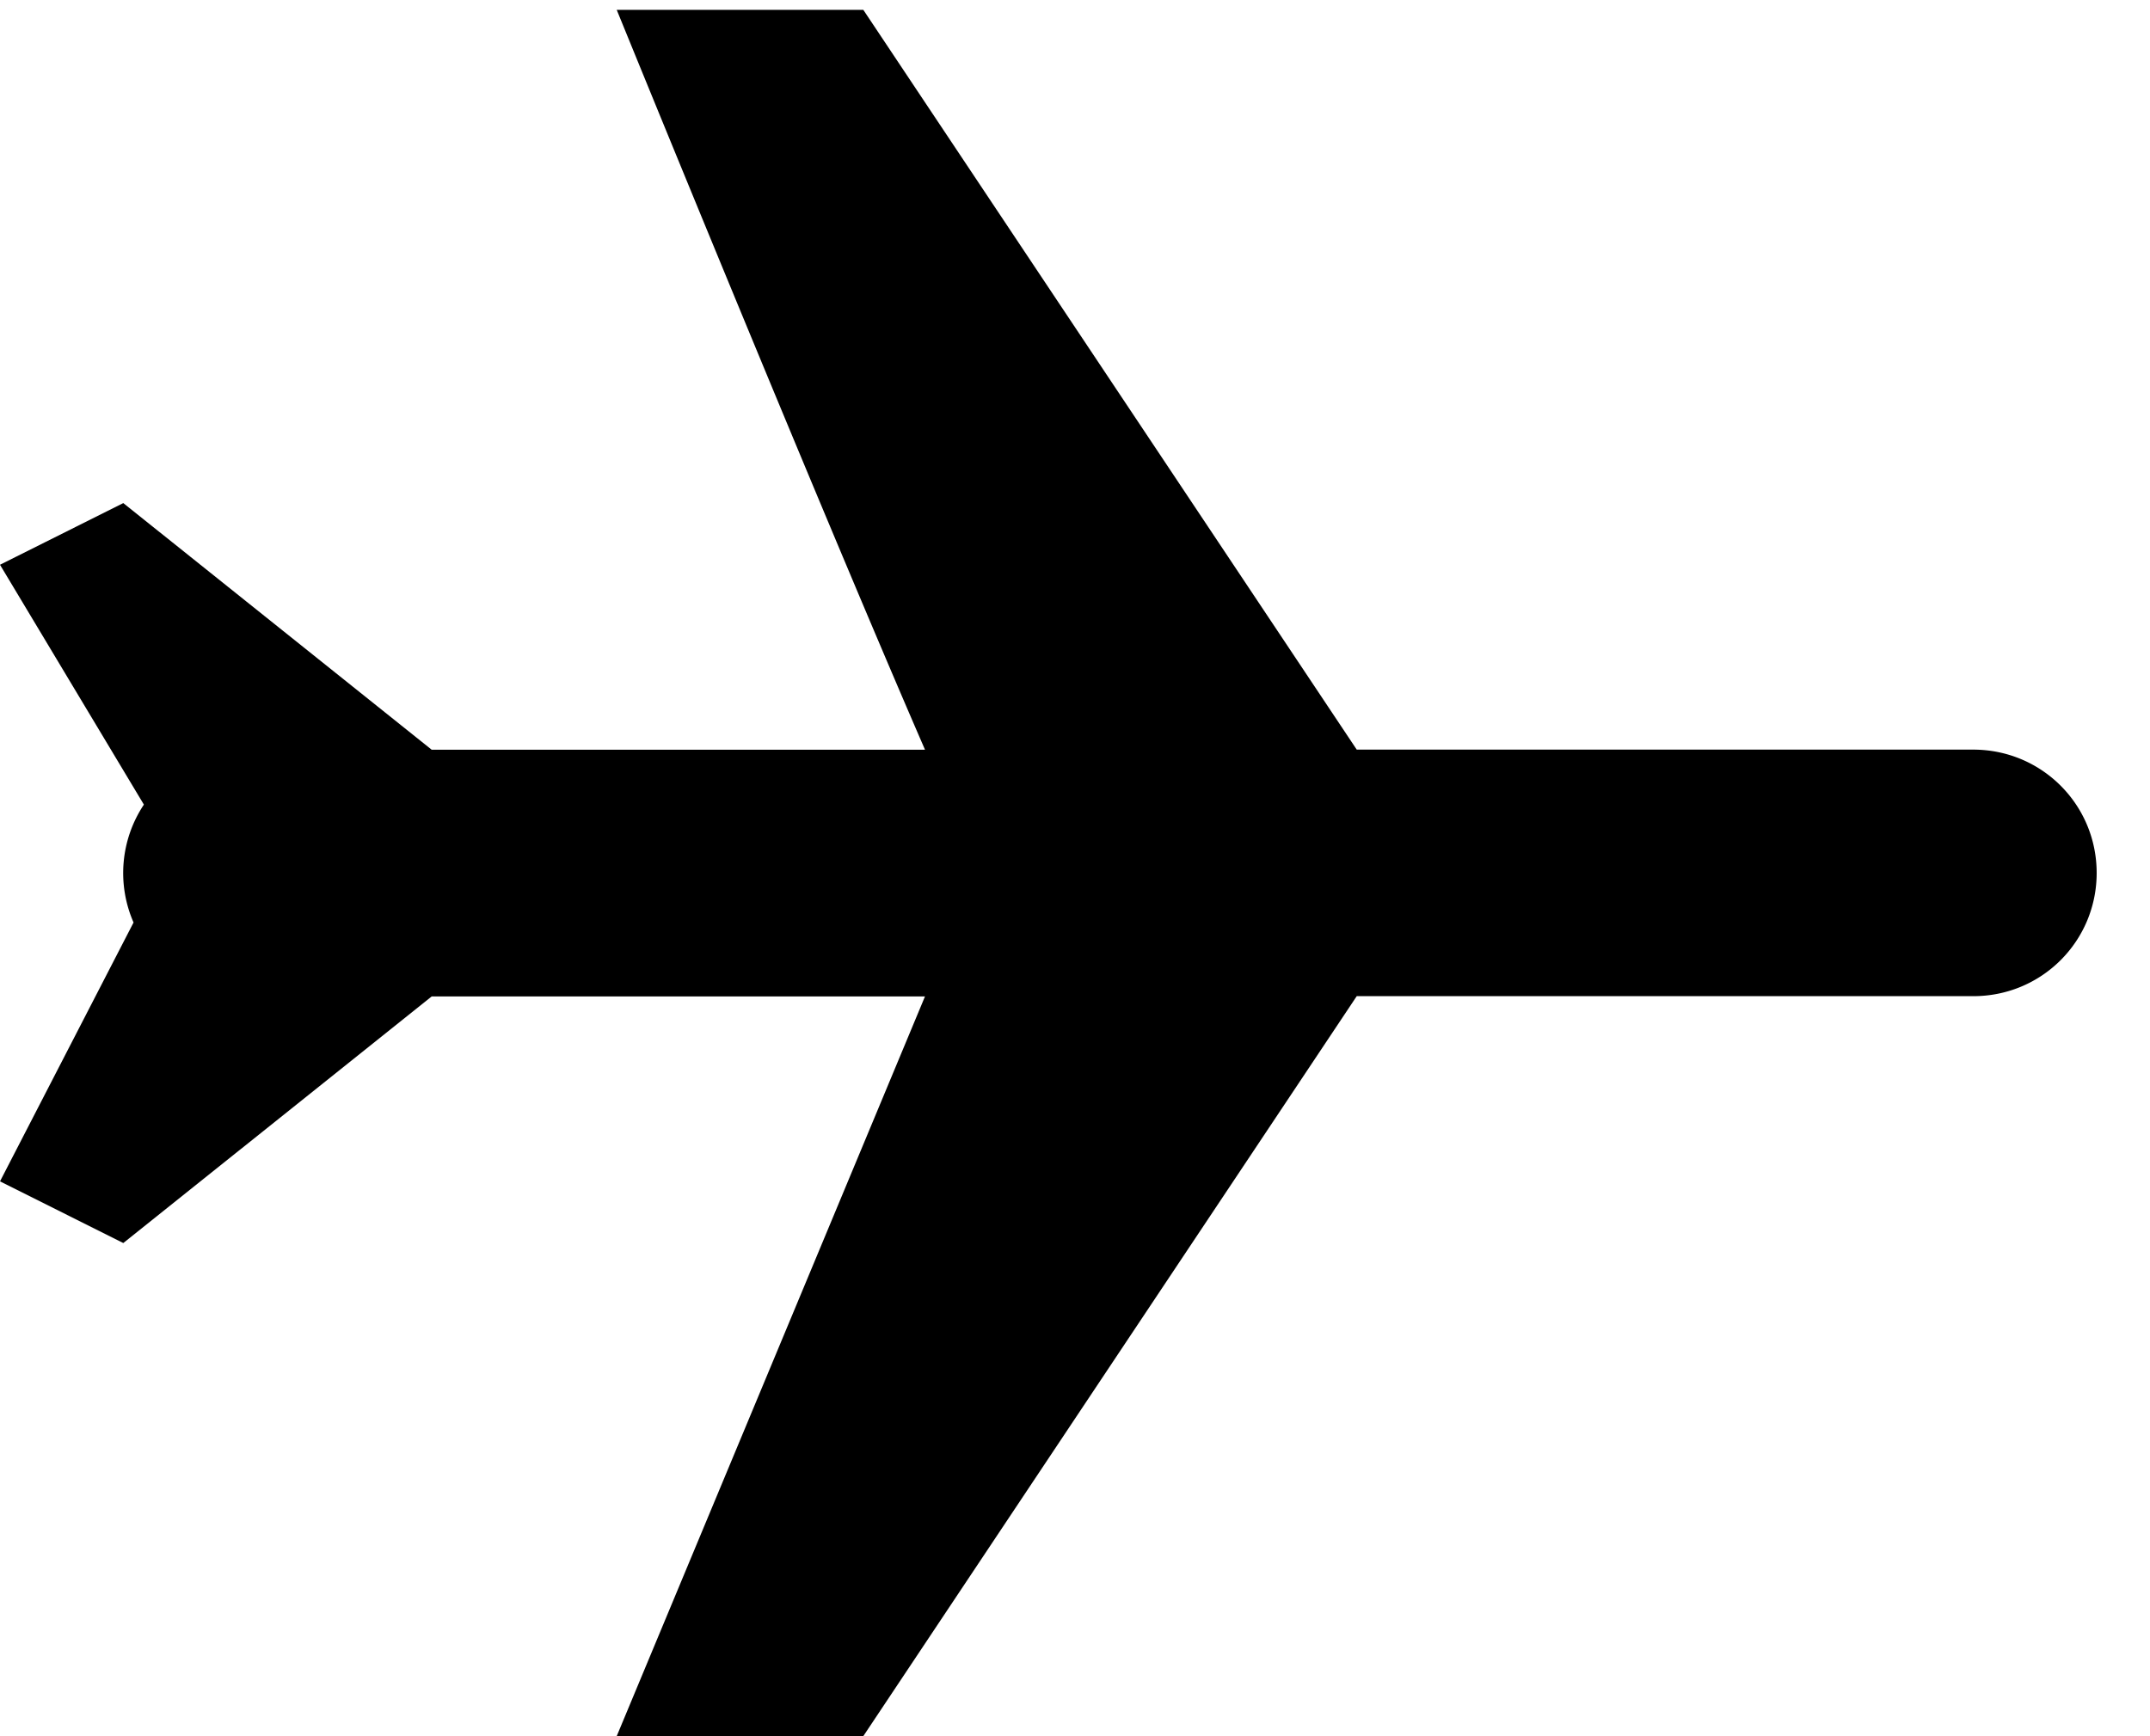 <svg xmlns="http://www.w3.org/2000/svg" xmlns:xlink="http://www.w3.org/1999/xlink" width="26" height="21" viewBox="0 0 26 21">
    <title>
        Rectangle-169
    </title>
    <desc>
        Created using Figma
    </desc>
    <use fill="currentColor" transform="translate(0 .119)" xlink:href="#aero"/>
    <defs>
        <path id="aero" fill-rule="evenodd" d="M11.159 8.949H5.22L1.491 5.966 0 6.712l1.74 2.901a1.493 1.493 0 0 0-.125 1.426L0 14.17l1.491.746 3.73-2.983h5.965L7.458 20.88h2.982l5.967-8.95h7.456c.83 0 1.492-.667 1.492-1.49 0-.83-.668-1.492-1.492-1.492h-7.456L10.44 0H7.458s2.392 5.873 3.728 8.949h-.027z"/>
    </defs>
</svg>
